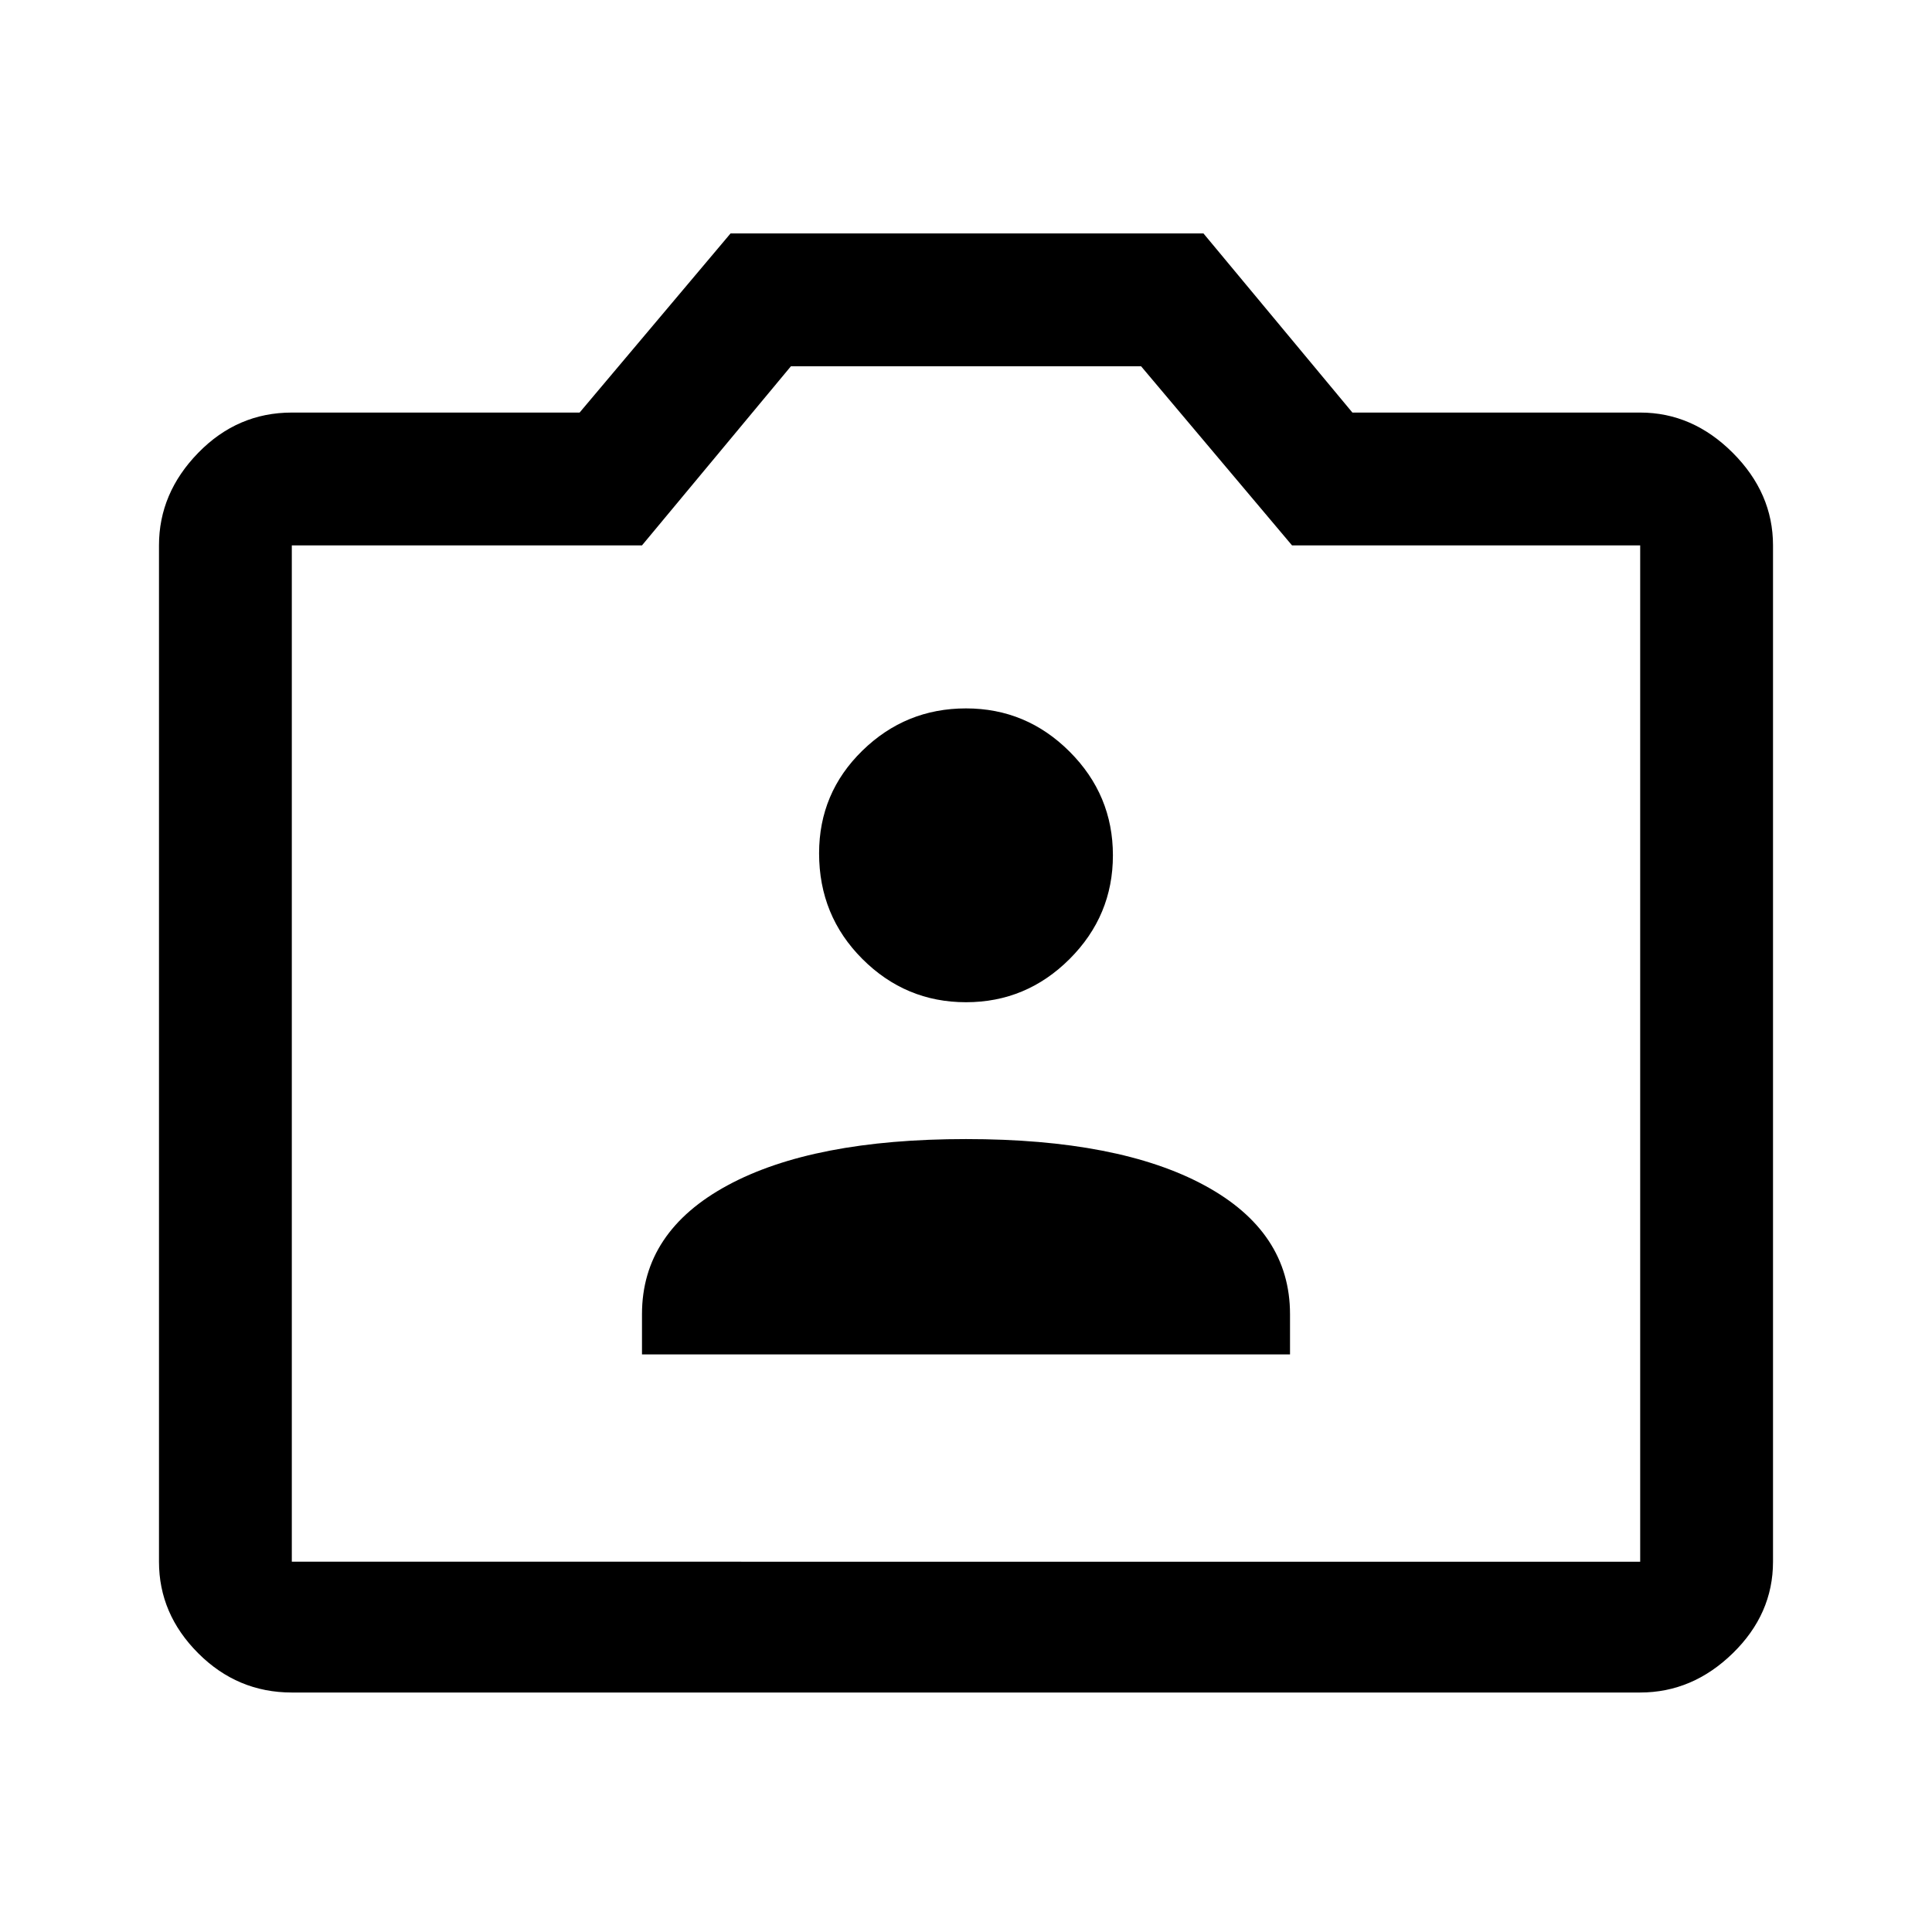 <svg xmlns="http://www.w3.org/2000/svg" height="48" width="48"><path d="M15.95 33.65h16.1v-1q0-2.05-2.125-3.2Q27.8 28.3 24 28.3t-5.925 1.15q-2.125 1.15-2.125 3.2ZM24 24.9q1.5 0 2.575-1.075 1.075-1.075 1.075-2.575 0-1.5-1.075-2.575Q25.5 17.6 24 17.6q-1.5 0-2.575 1.05-1.075 1.05-1.075 2.55 0 1.55 1.075 2.625T24 24.9ZM7.25 42.05q-1.35 0-2.325-.975Q3.95 40.1 3.95 38.8V13.55q0-1.3.975-2.3.975-1 2.325-1h7.15l3.75-4.45H29.9l3.7 4.45h7.15q1.3 0 2.3 1 1 1 1 2.3V38.8q0 1.3-1 2.275-1 .975-2.3.975Zm33.5-3.25V13.55H32.1L28.35 9.1h-8.7l-3.7 4.45h-8.7V38.8ZM24 23.95Z"/></svg>